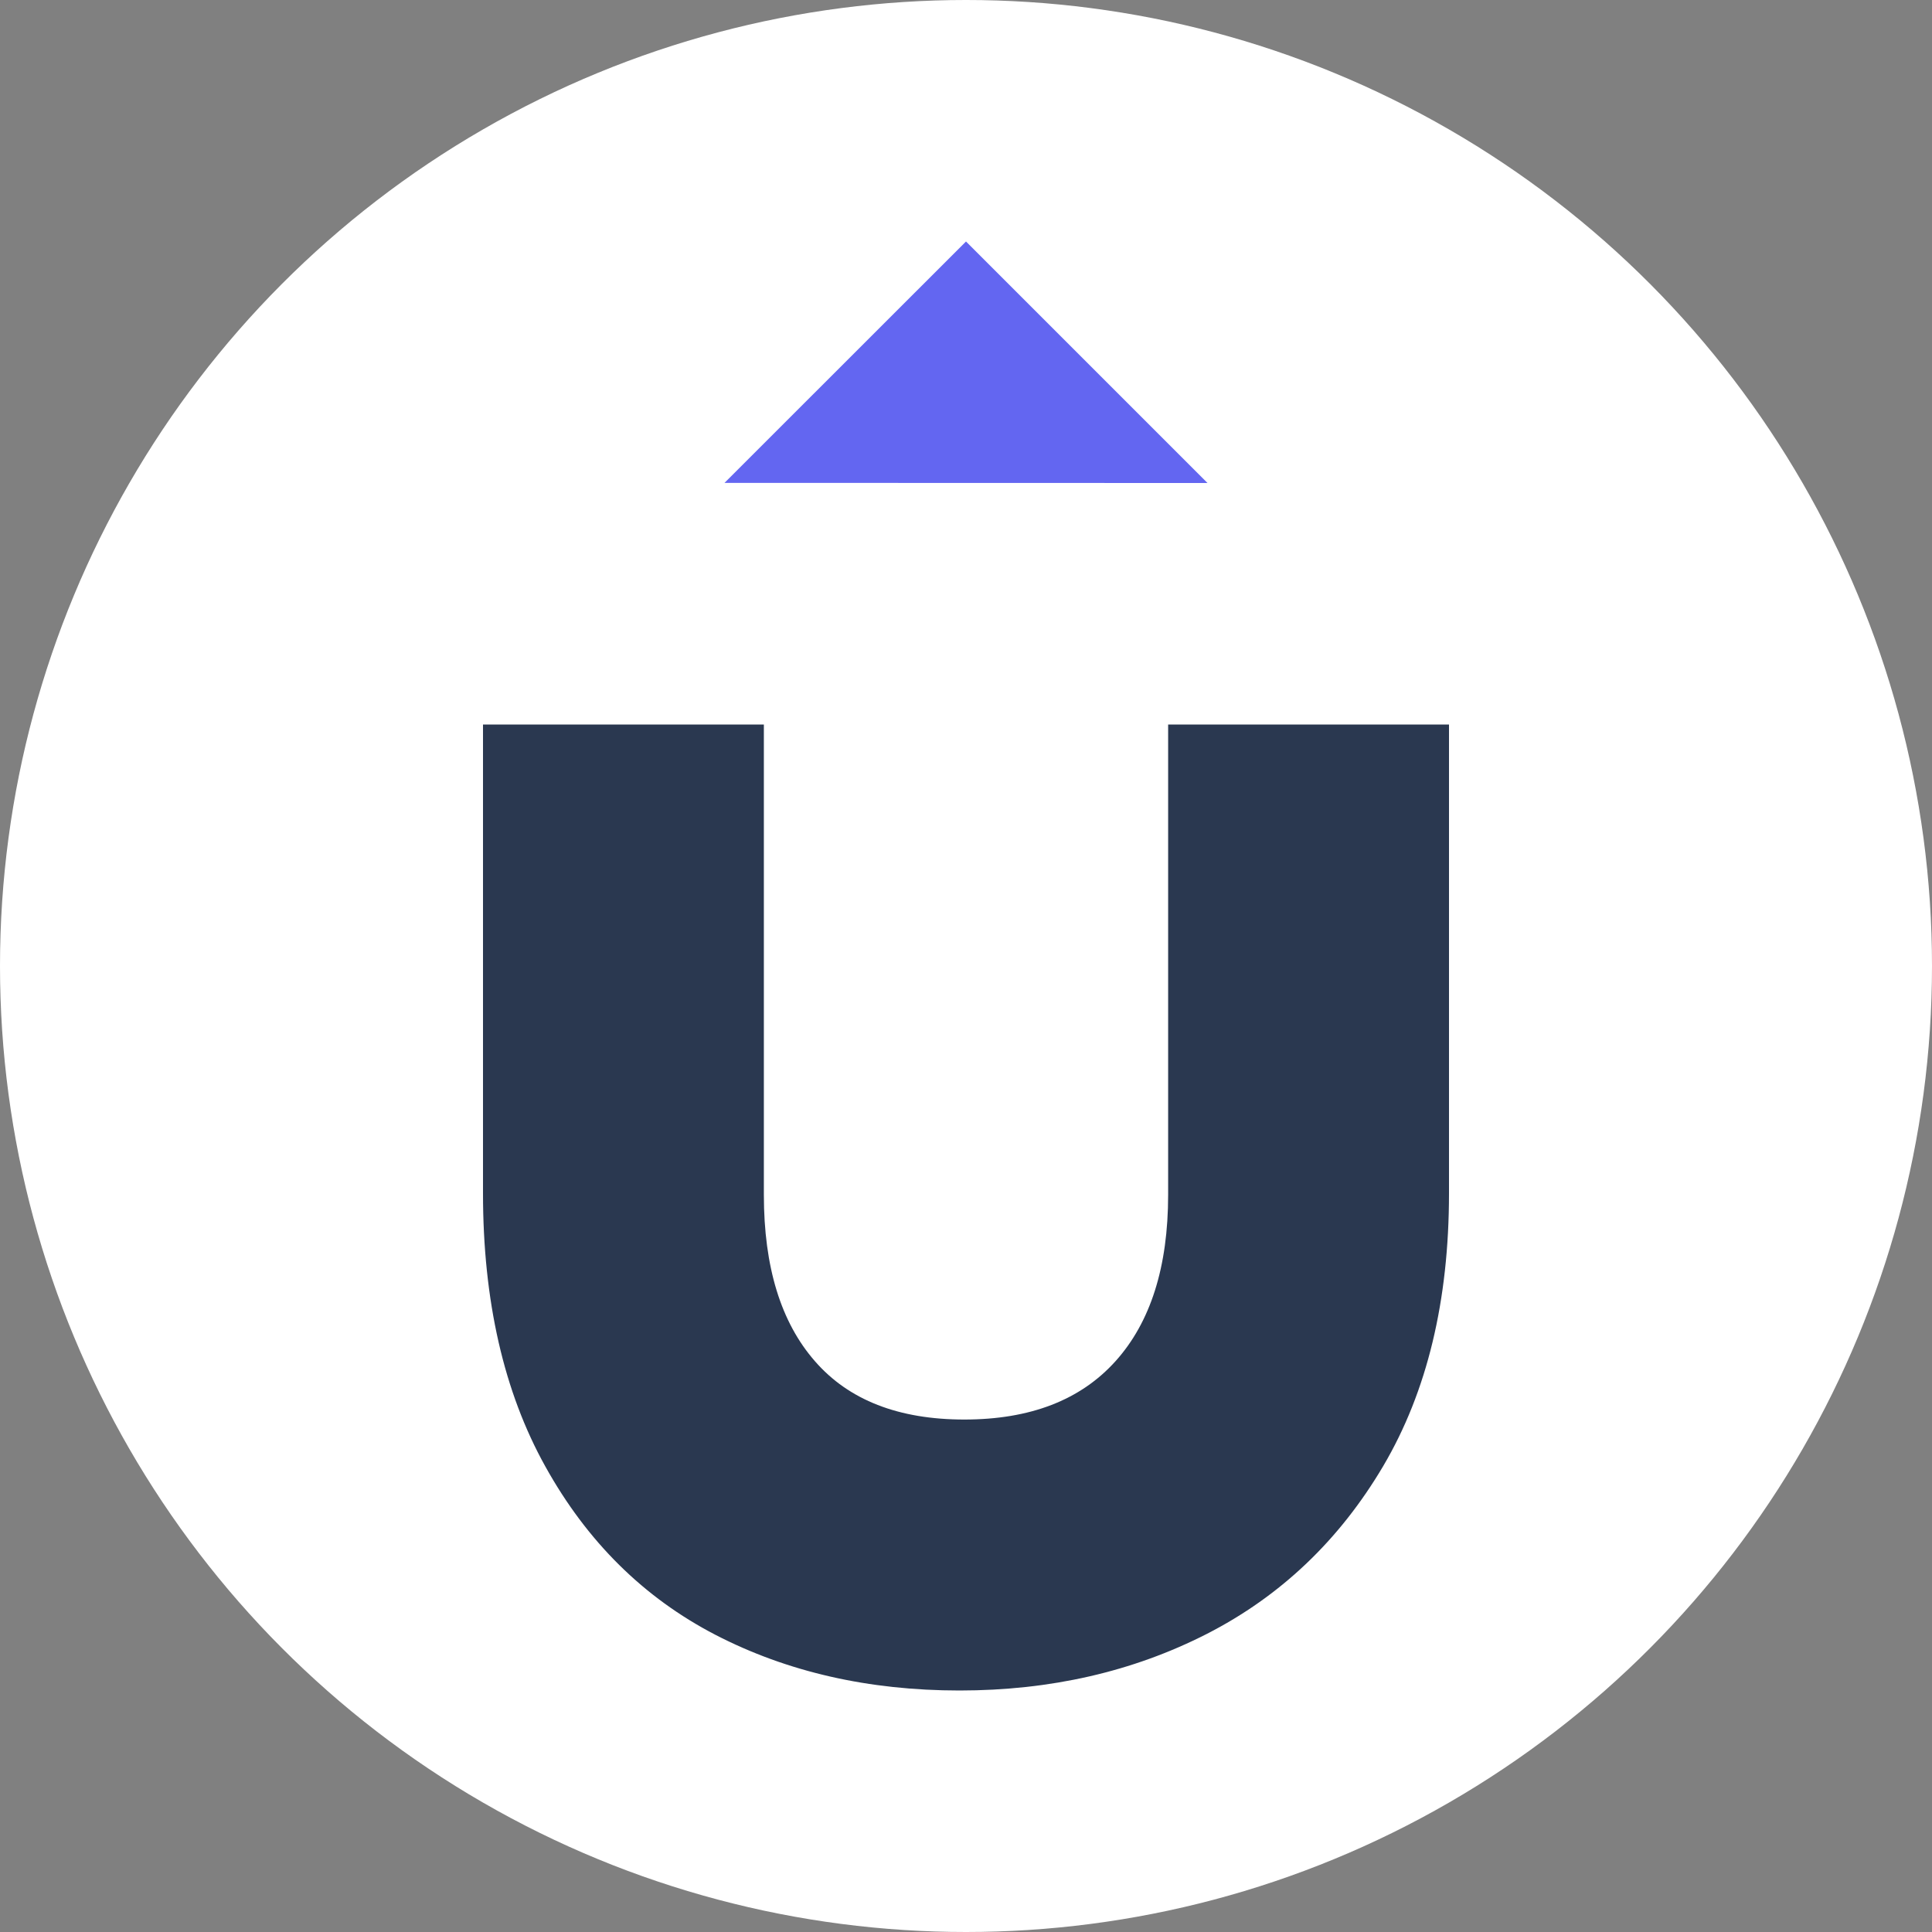 <svg id="favicon" width="16" height="16" viewBox="0 0 16 16" fill="none" xmlns="http://www.w3.org/2000/svg">
    <rect x="0" y="0" width="16" height="16" fill="#808080" stroke="none"/>
    <circle fill="white" cx="8" cy="8" r="8"/>
    <path fill="#2a3850" d="M9.674 9.895C9.674 10.492 9.528 10.951 9.238 11.273C8.948 11.595 8.531 11.756 7.986 11.756C7.442 11.756 7.029 11.595 6.749 11.273C6.467 10.951 6.326 10.492 6.326 9.895V6H4V9.882C4 10.771 4.172 11.527 4.517 12.146C4.862 12.767 5.331 13.231 5.925 13.539C6.519 13.846 7.193 14 7.946 14C8.699 14 9.381 13.844 9.993 13.532C10.605 13.219 11.092 12.756 11.456 12.14C11.819 11.524 12 10.771 12 9.882V6H9.674V9.895Z"/>
    <path d="M6 3.999L10 4L8 2L6 3.999Z" fill="#6366F1"/>
</svg>
